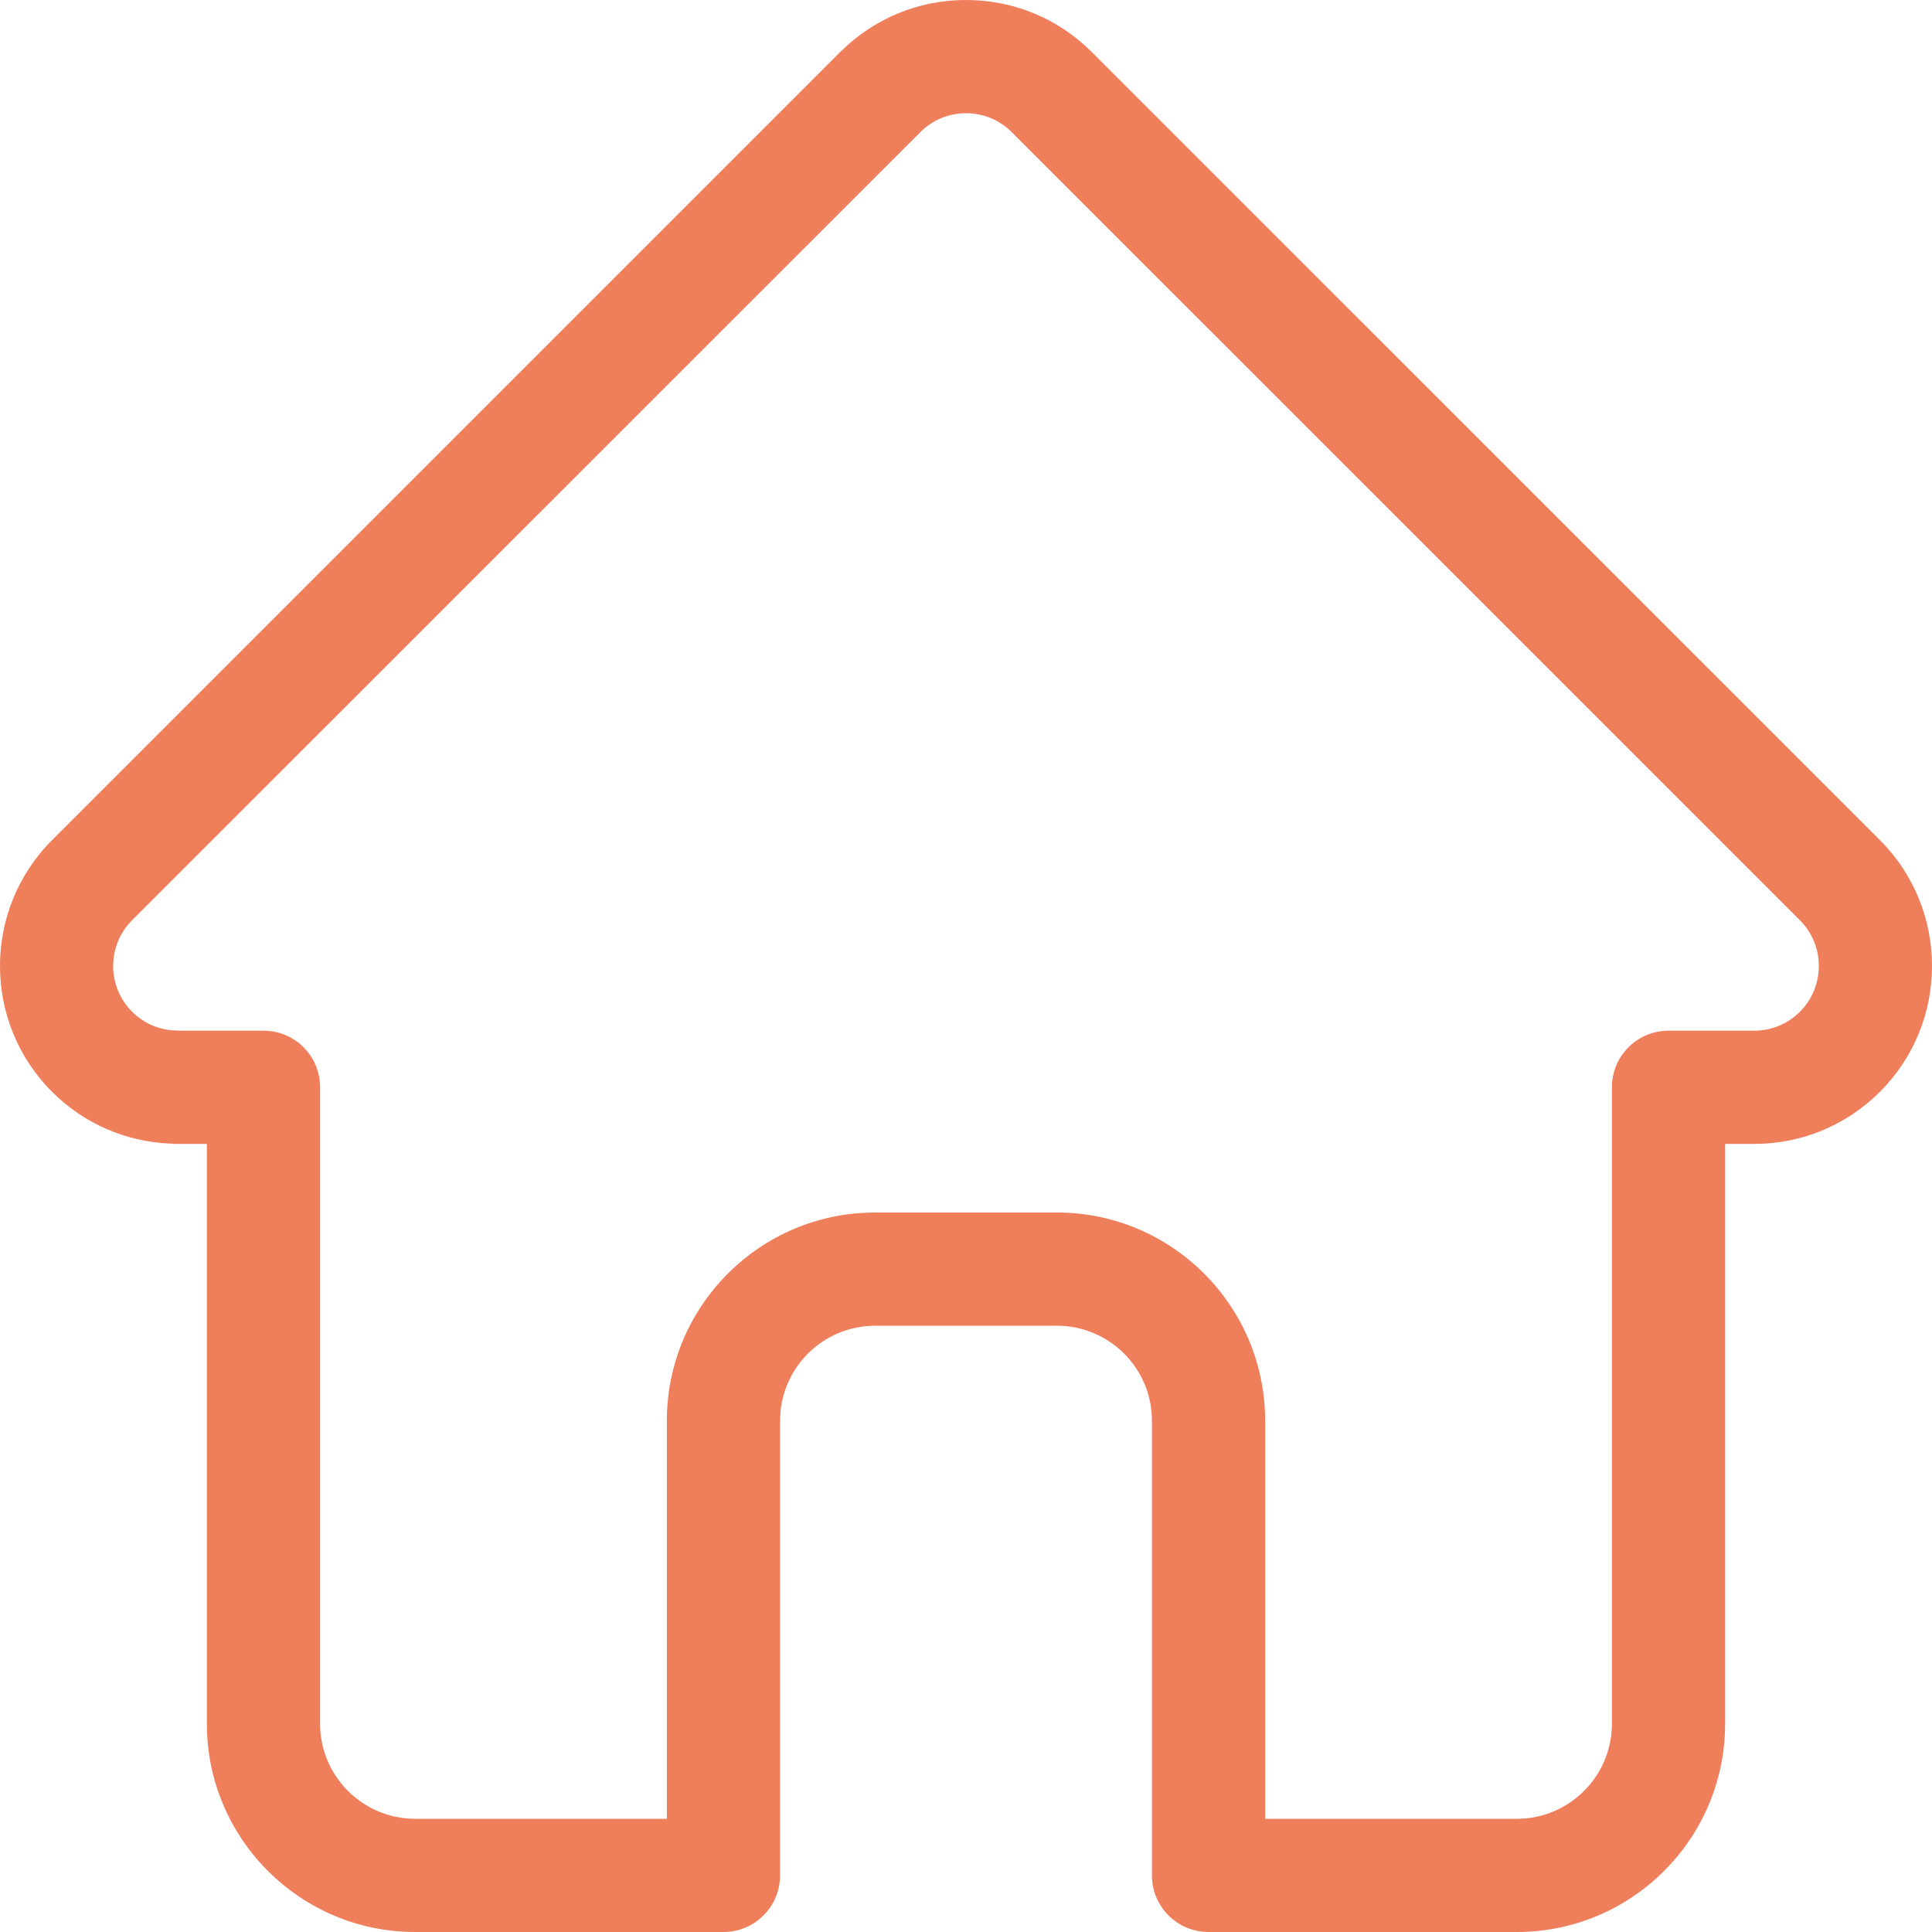 <svg width="25" height="25" viewBox="0 0 25 25" fill="none" xmlns="http://www.w3.org/2000/svg">
<path d="M24.329 10.874C24.328 10.873 24.327 10.873 24.327 10.872L14.128 0.674C13.693 0.239 13.115 0 12.5 0C11.885 0 11.307 0.239 10.872 0.674L0.679 10.867C0.675 10.87 0.672 10.874 0.668 10.877C-0.224 11.775 -0.223 13.232 0.673 14.127C1.082 14.537 1.622 14.773 2.2 14.798C2.224 14.801 2.247 14.802 2.271 14.802H2.677V22.306C2.677 23.792 3.886 25 5.371 25H9.362C9.766 25 10.094 24.672 10.094 24.268V18.384C10.094 17.706 10.646 17.155 11.323 17.155H13.677C14.355 17.155 14.906 17.706 14.906 18.384V24.268C14.906 24.672 15.234 25 15.638 25H19.629C21.114 25 22.323 23.792 22.323 22.306V14.802H22.7C23.314 14.802 23.892 14.562 24.327 14.127C25.224 13.23 25.224 11.771 24.329 10.874ZM23.291 13.092C23.133 13.25 22.923 13.337 22.7 13.337H21.59C21.186 13.337 20.858 13.665 20.858 14.069V22.306C20.858 22.984 20.306 23.535 19.629 23.535H16.371V18.384C16.371 16.898 15.162 15.69 13.677 15.69H11.323C9.838 15.69 8.629 16.898 8.629 18.384V23.535H5.371C4.694 23.535 4.142 22.984 4.142 22.306V14.069C4.142 13.665 3.815 13.337 3.41 13.337H2.32C2.308 13.336 2.297 13.336 2.285 13.335C2.067 13.332 1.862 13.245 1.709 13.091C1.383 12.765 1.383 12.235 1.709 11.908C1.709 11.908 1.709 11.908 1.709 11.908L1.71 11.907L11.909 1.71C12.067 1.552 12.277 1.465 12.5 1.465C12.723 1.465 12.934 1.552 13.092 1.71L23.288 11.905C23.29 11.907 23.291 11.908 23.293 11.91C23.617 12.236 23.617 12.766 23.291 13.092Z" fill="#EF7E5B"/>
</svg>
